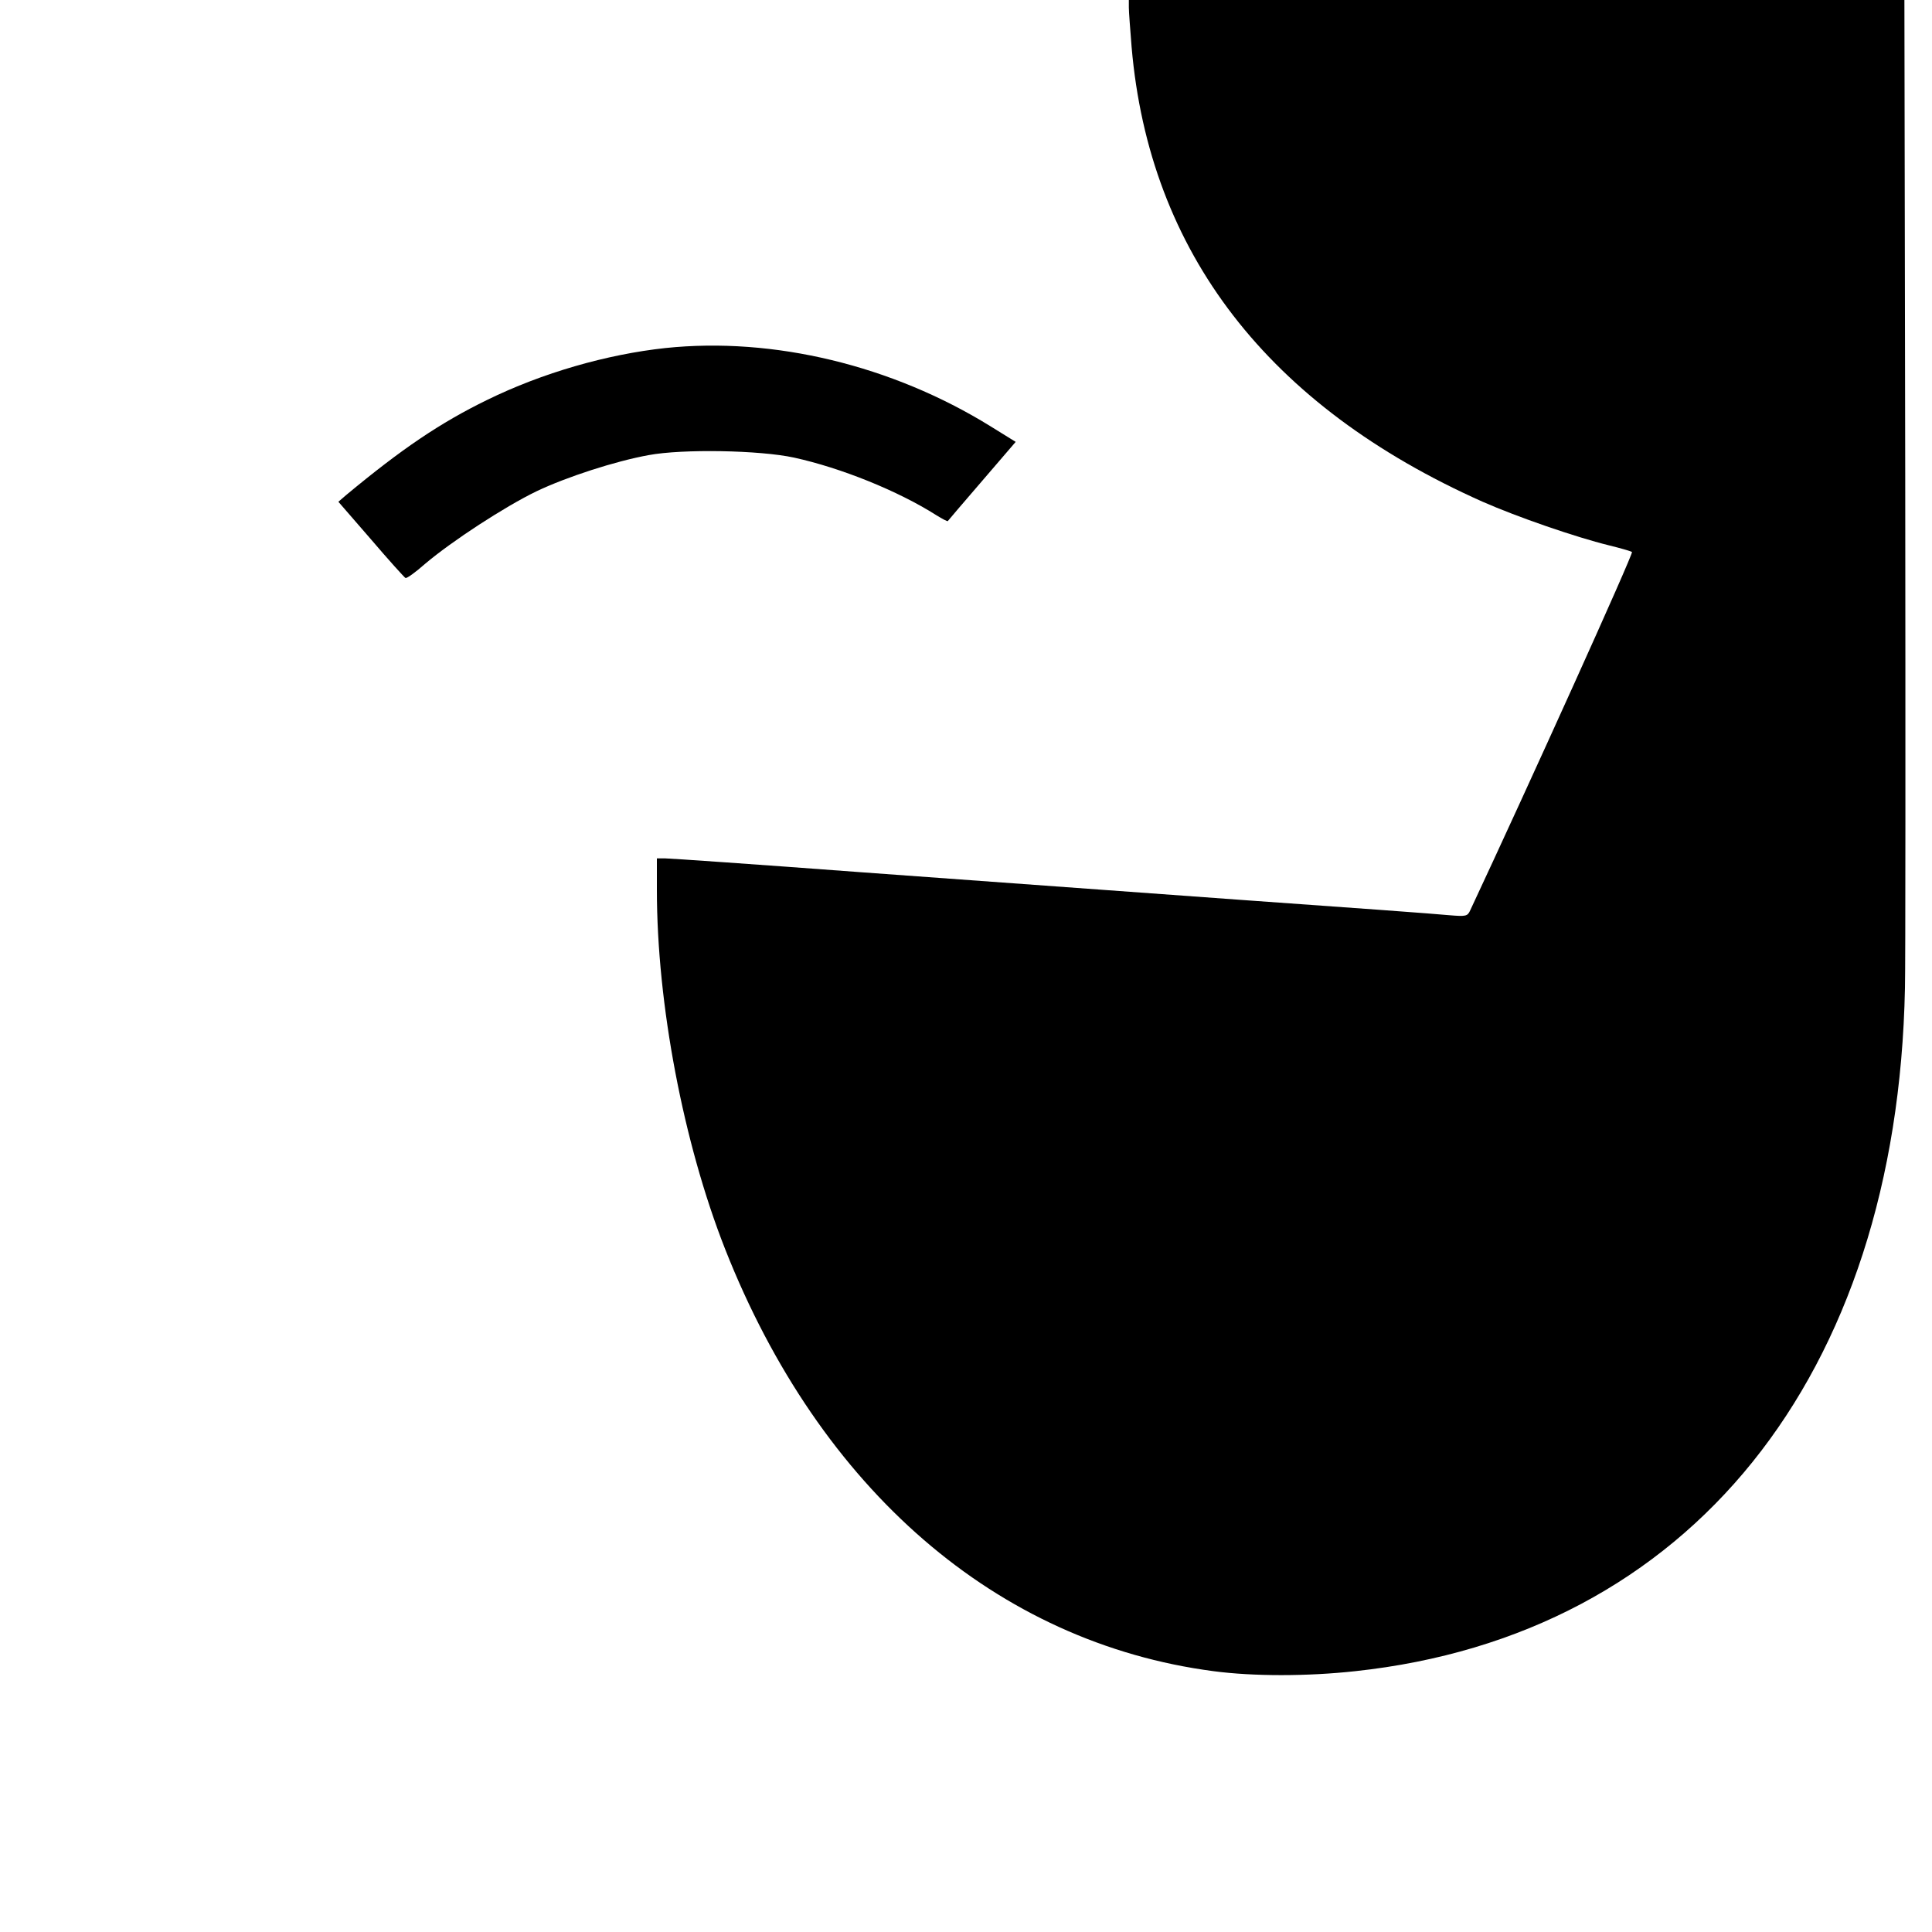<?xml version="1.0" standalone="no"?>
<!DOCTYPE svg PUBLIC "-//W3C//DTD SVG 20010904//EN"
 "http://www.w3.org/TR/2001/REC-SVG-20010904/DTD/svg10.dtd">
<svg version="1.0" xmlns="http://www.w3.org/2000/svg"
 width="700pt" height="700pt" viewBox="0 0 700 700"
 preserveAspectRatio="xMidYMid meet">
<g transform="translate(0,700) scale(0.1,-0.1)"
fill="#000000" stroke="none">
<path d="M4090 6973 c0 -16 5 -80 10 -143 64 -745 495 -1302 1272 -1648 125
-55 336 -128 458 -158 41 -10 79 -21 83 -24 6 -5 -378 -854 -586 -1298 -10
-22 -15 -23 -76 -18 -37 4 -379 29 -761 56 -382 28 -1000 73 -1374 100 -373
28 -691 50 -707 50 l-29 0 0 -114 c0 -414 96 -917 247 -1301 344 -873 985
-1427 1770 -1530 144 -19 339 -19 513 0 1211 130 1964 1066 1992 2475 2 74 2
910 1 1858 l-3 1722 -1405 0 -1405 0 0 -27z"/>
<path d="M2411 5739 c-213 -23 -446 -90 -646 -188 -170 -83 -309 -177 -510
-344 l-29 -25 118 -136 c64 -75 121 -138 125 -140 4 -3 36 20 71 51 98 83 290
208 404 263 109 52 285 109 406 131 123 23 403 18 527 -9 169 -37 376 -120
516 -209 21 -13 40 -23 41 -21 1 2 57 67 124 145 l122 142 -92 57 c-356 220
-785 324 -1177 283z"/>
</g>
</svg>
